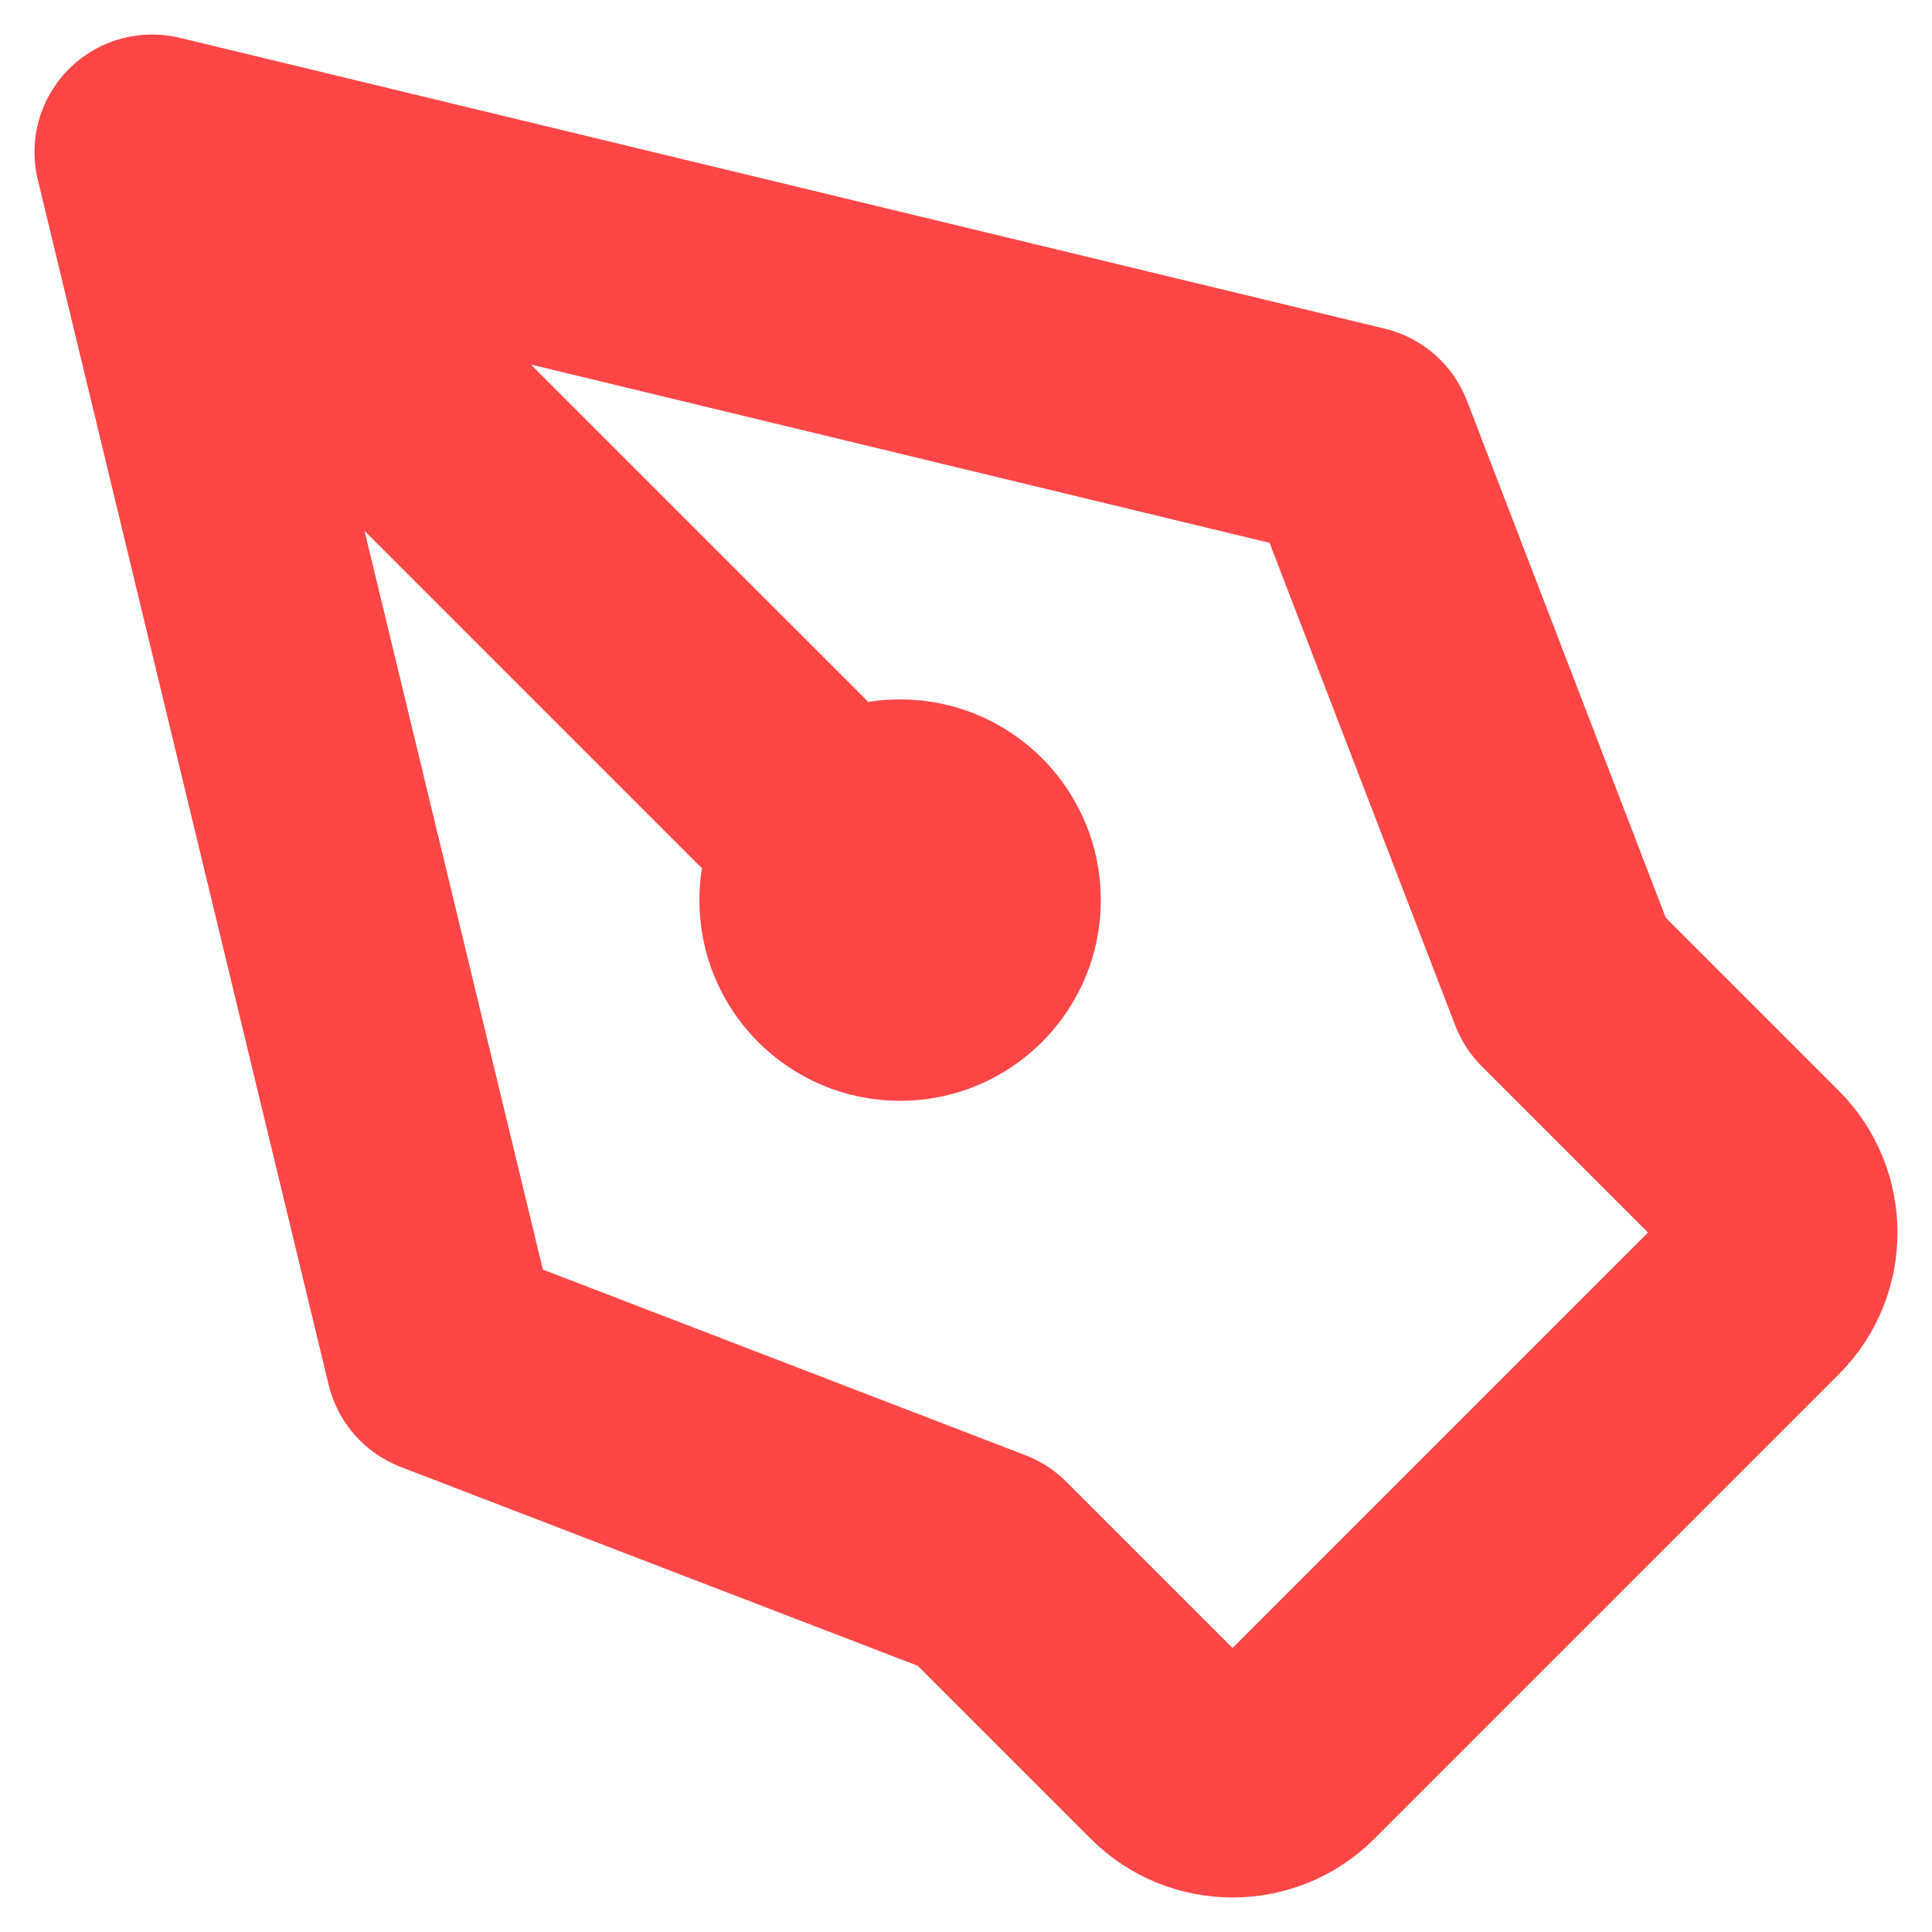 <svg width="28" height="28" viewBox="0 0 28 28" fill="none" xmlns="http://www.w3.org/2000/svg">
<path fill-rule="evenodd" clip-rule="evenodd" d="M1.353 1.353C1.666 1.039 2.109 0.935 2.509 1.039L19.952 5.249C20.337 5.342 20.652 5.618 20.794 5.988L23.713 13.579L26.294 16.16C27.235 17.1 27.235 18.626 26.294 19.566L19.566 26.294C18.626 27.235 17.1 27.235 16.16 26.294L13.579 23.713L5.988 20.794C5.618 20.652 5.342 20.337 5.249 19.952L1.039 2.509C0.935 2.109 1.039 1.666 1.353 1.353ZM10.49 12.194L4.38 6.083L7.443 18.772L14.682 21.557C14.839 21.617 14.982 21.71 15.101 21.829L17.863 24.591L24.591 17.863L21.829 15.101C21.71 14.982 21.617 14.839 21.557 14.682L18.772 7.443L6.083 4.38L12.194 10.49C12.267 10.563 12.329 10.644 12.379 10.729C12.591 10.668 12.814 10.636 13.045 10.636C14.375 10.636 15.454 11.714 15.454 13.045C15.454 14.375 14.375 15.454 13.045 15.454C11.714 15.454 10.636 14.375 10.636 13.045C10.636 12.814 10.668 12.591 10.729 12.379C10.644 12.329 10.563 12.267 10.49 12.194Z" fill="#FF4646" stroke="#FF4646"/>
</svg>
